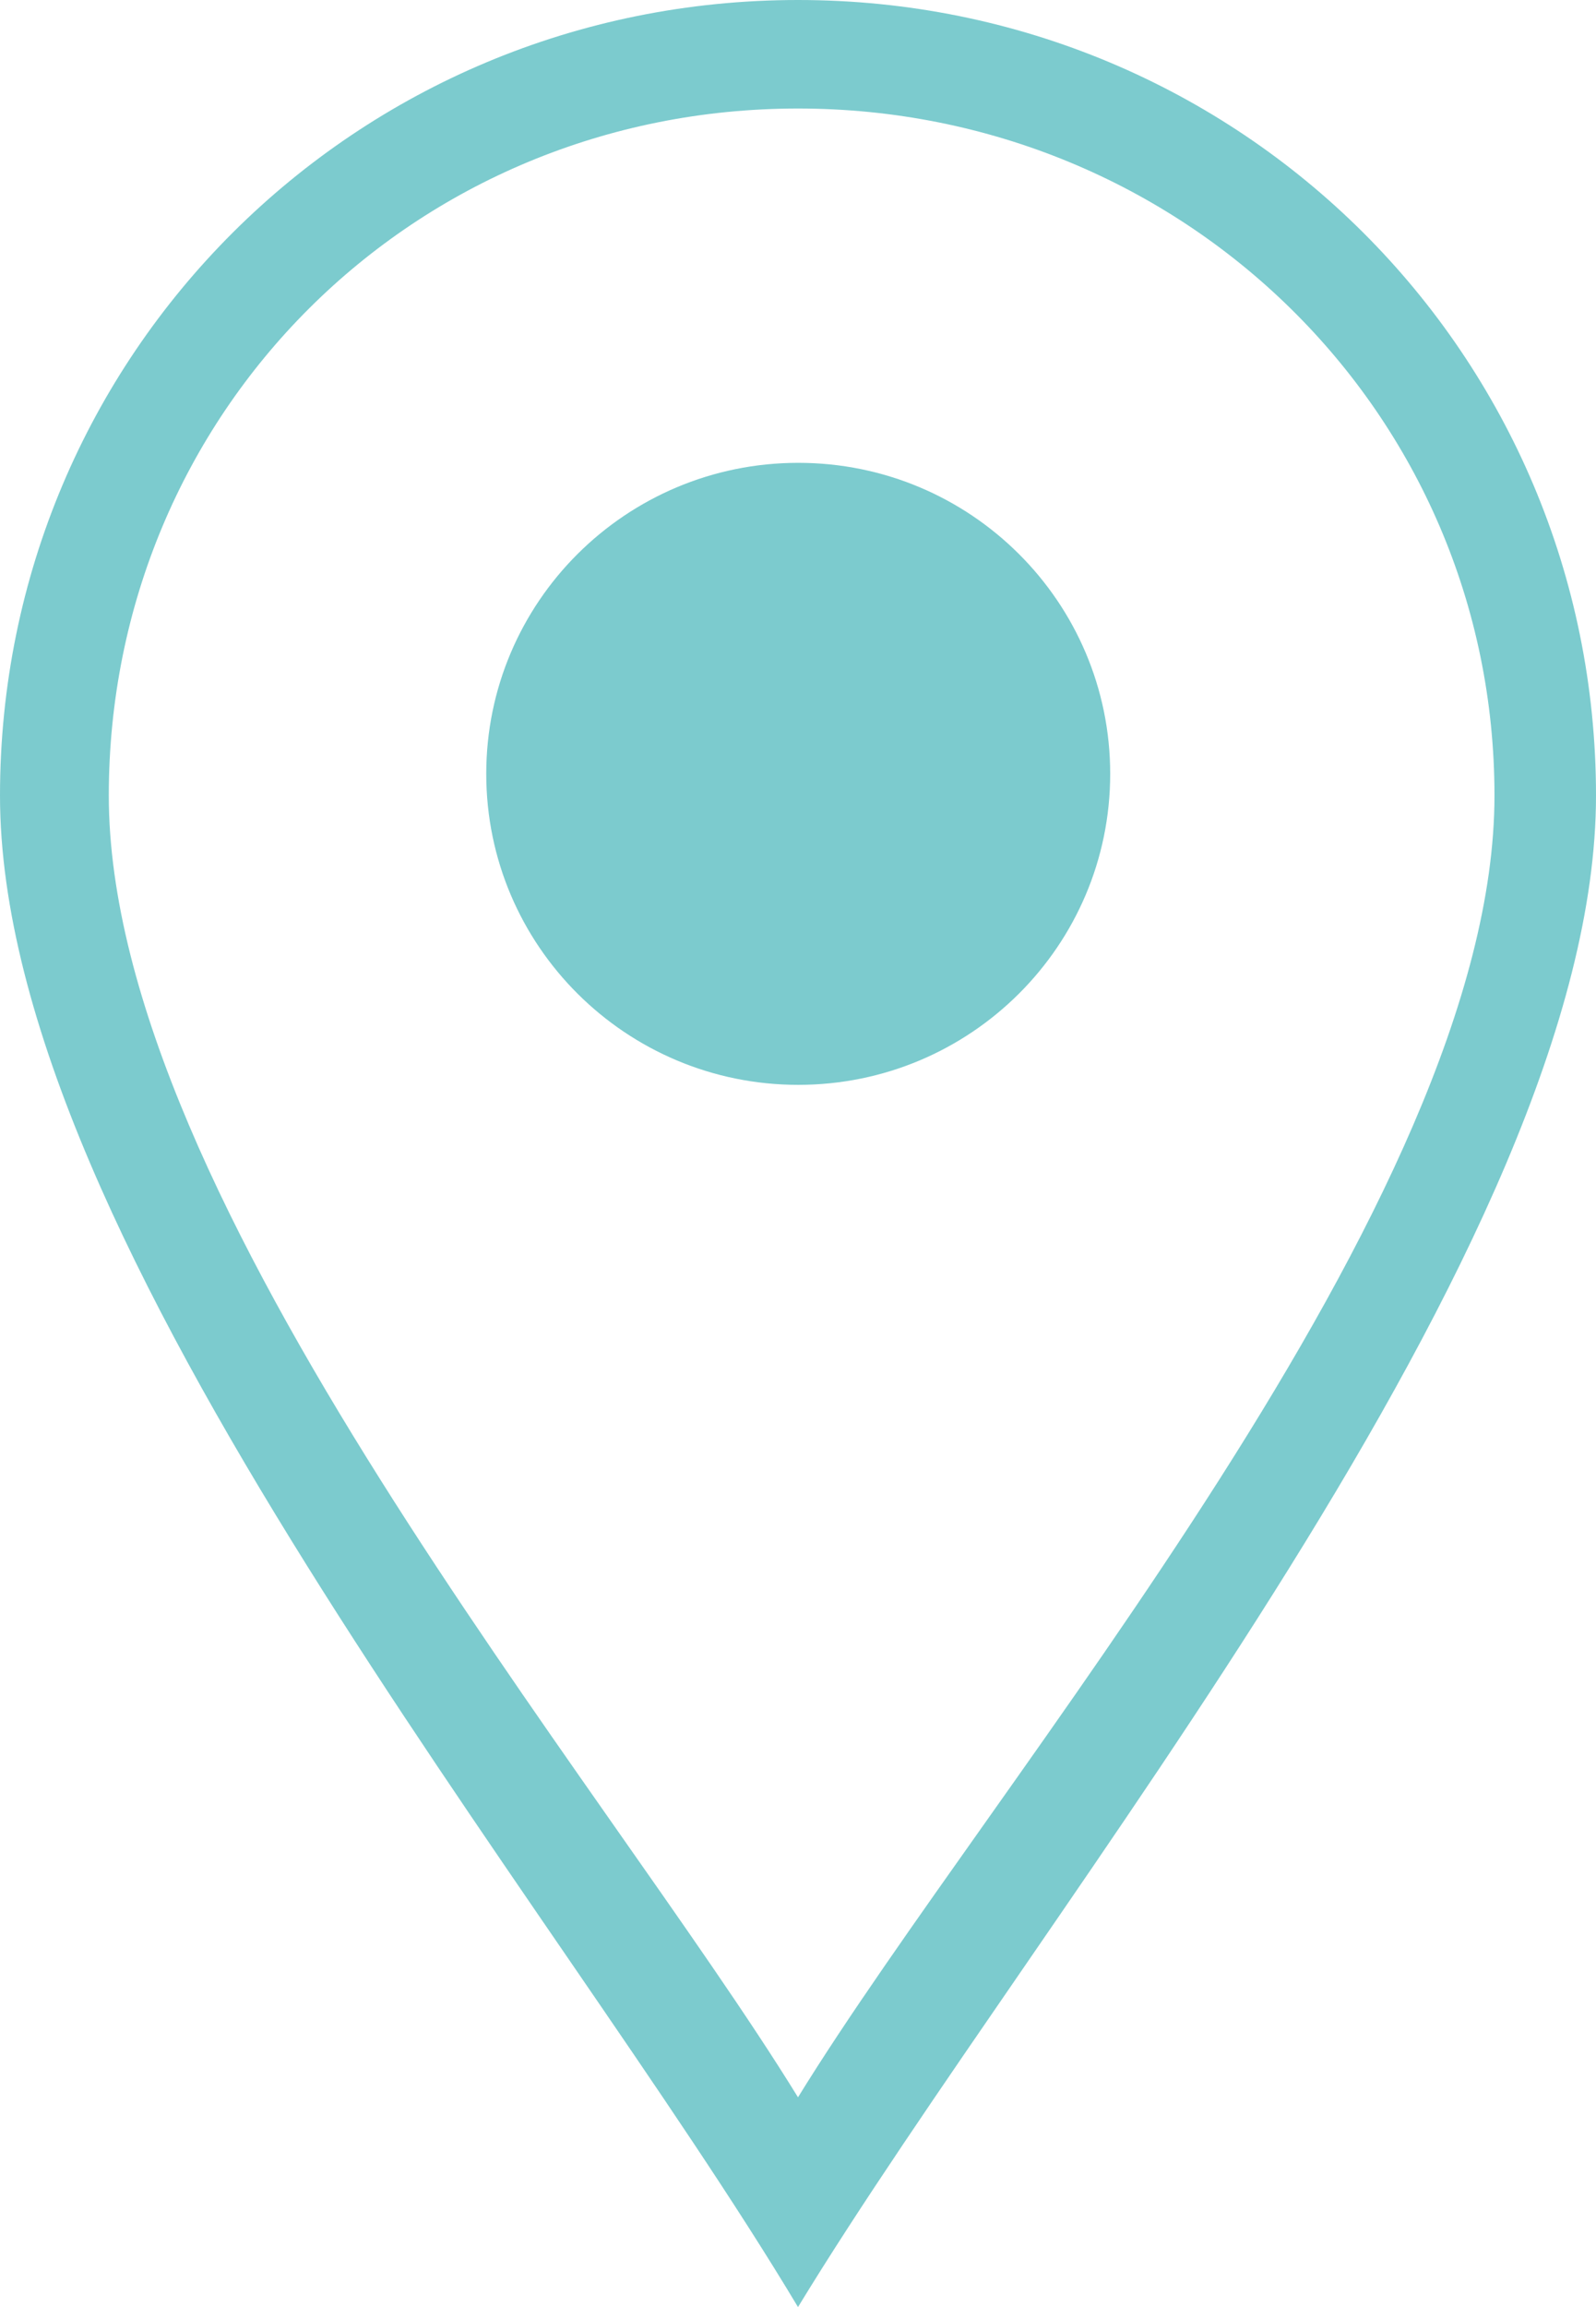 <svg width="18" height="26" viewBox="0 0 18 26" fill="none" xmlns="http://www.w3.org/2000/svg">
<path fill-rule="evenodd" clip-rule="evenodd" d="M0 8.966C0 3.994 4.009 0 9 0C13.991 0 18 3.994 18 8.966C18 14.019 11.782 21.436 9 26C6.218 21.354 0 14.019 0 8.966ZM9 23.636C11.209 20.05 16.855 13.53 16.855 8.966C16.855 4.646 13.336 1.223 9 1.223C4.664 1.223 1.227 4.646 1.227 8.966C1.227 13.53 6.791 20.05 9 23.636Z" fill="#7CCBCE"/>
<path d="M9.003 12.226C10.946 12.226 12.521 10.657 12.521 8.721C12.521 6.785 10.946 5.216 9.003 5.216C7.06 5.216 5.484 6.785 5.484 8.721C5.484 10.657 7.06 12.226 9.003 12.226Z" fill="#7CCBCE"/>
</svg>
